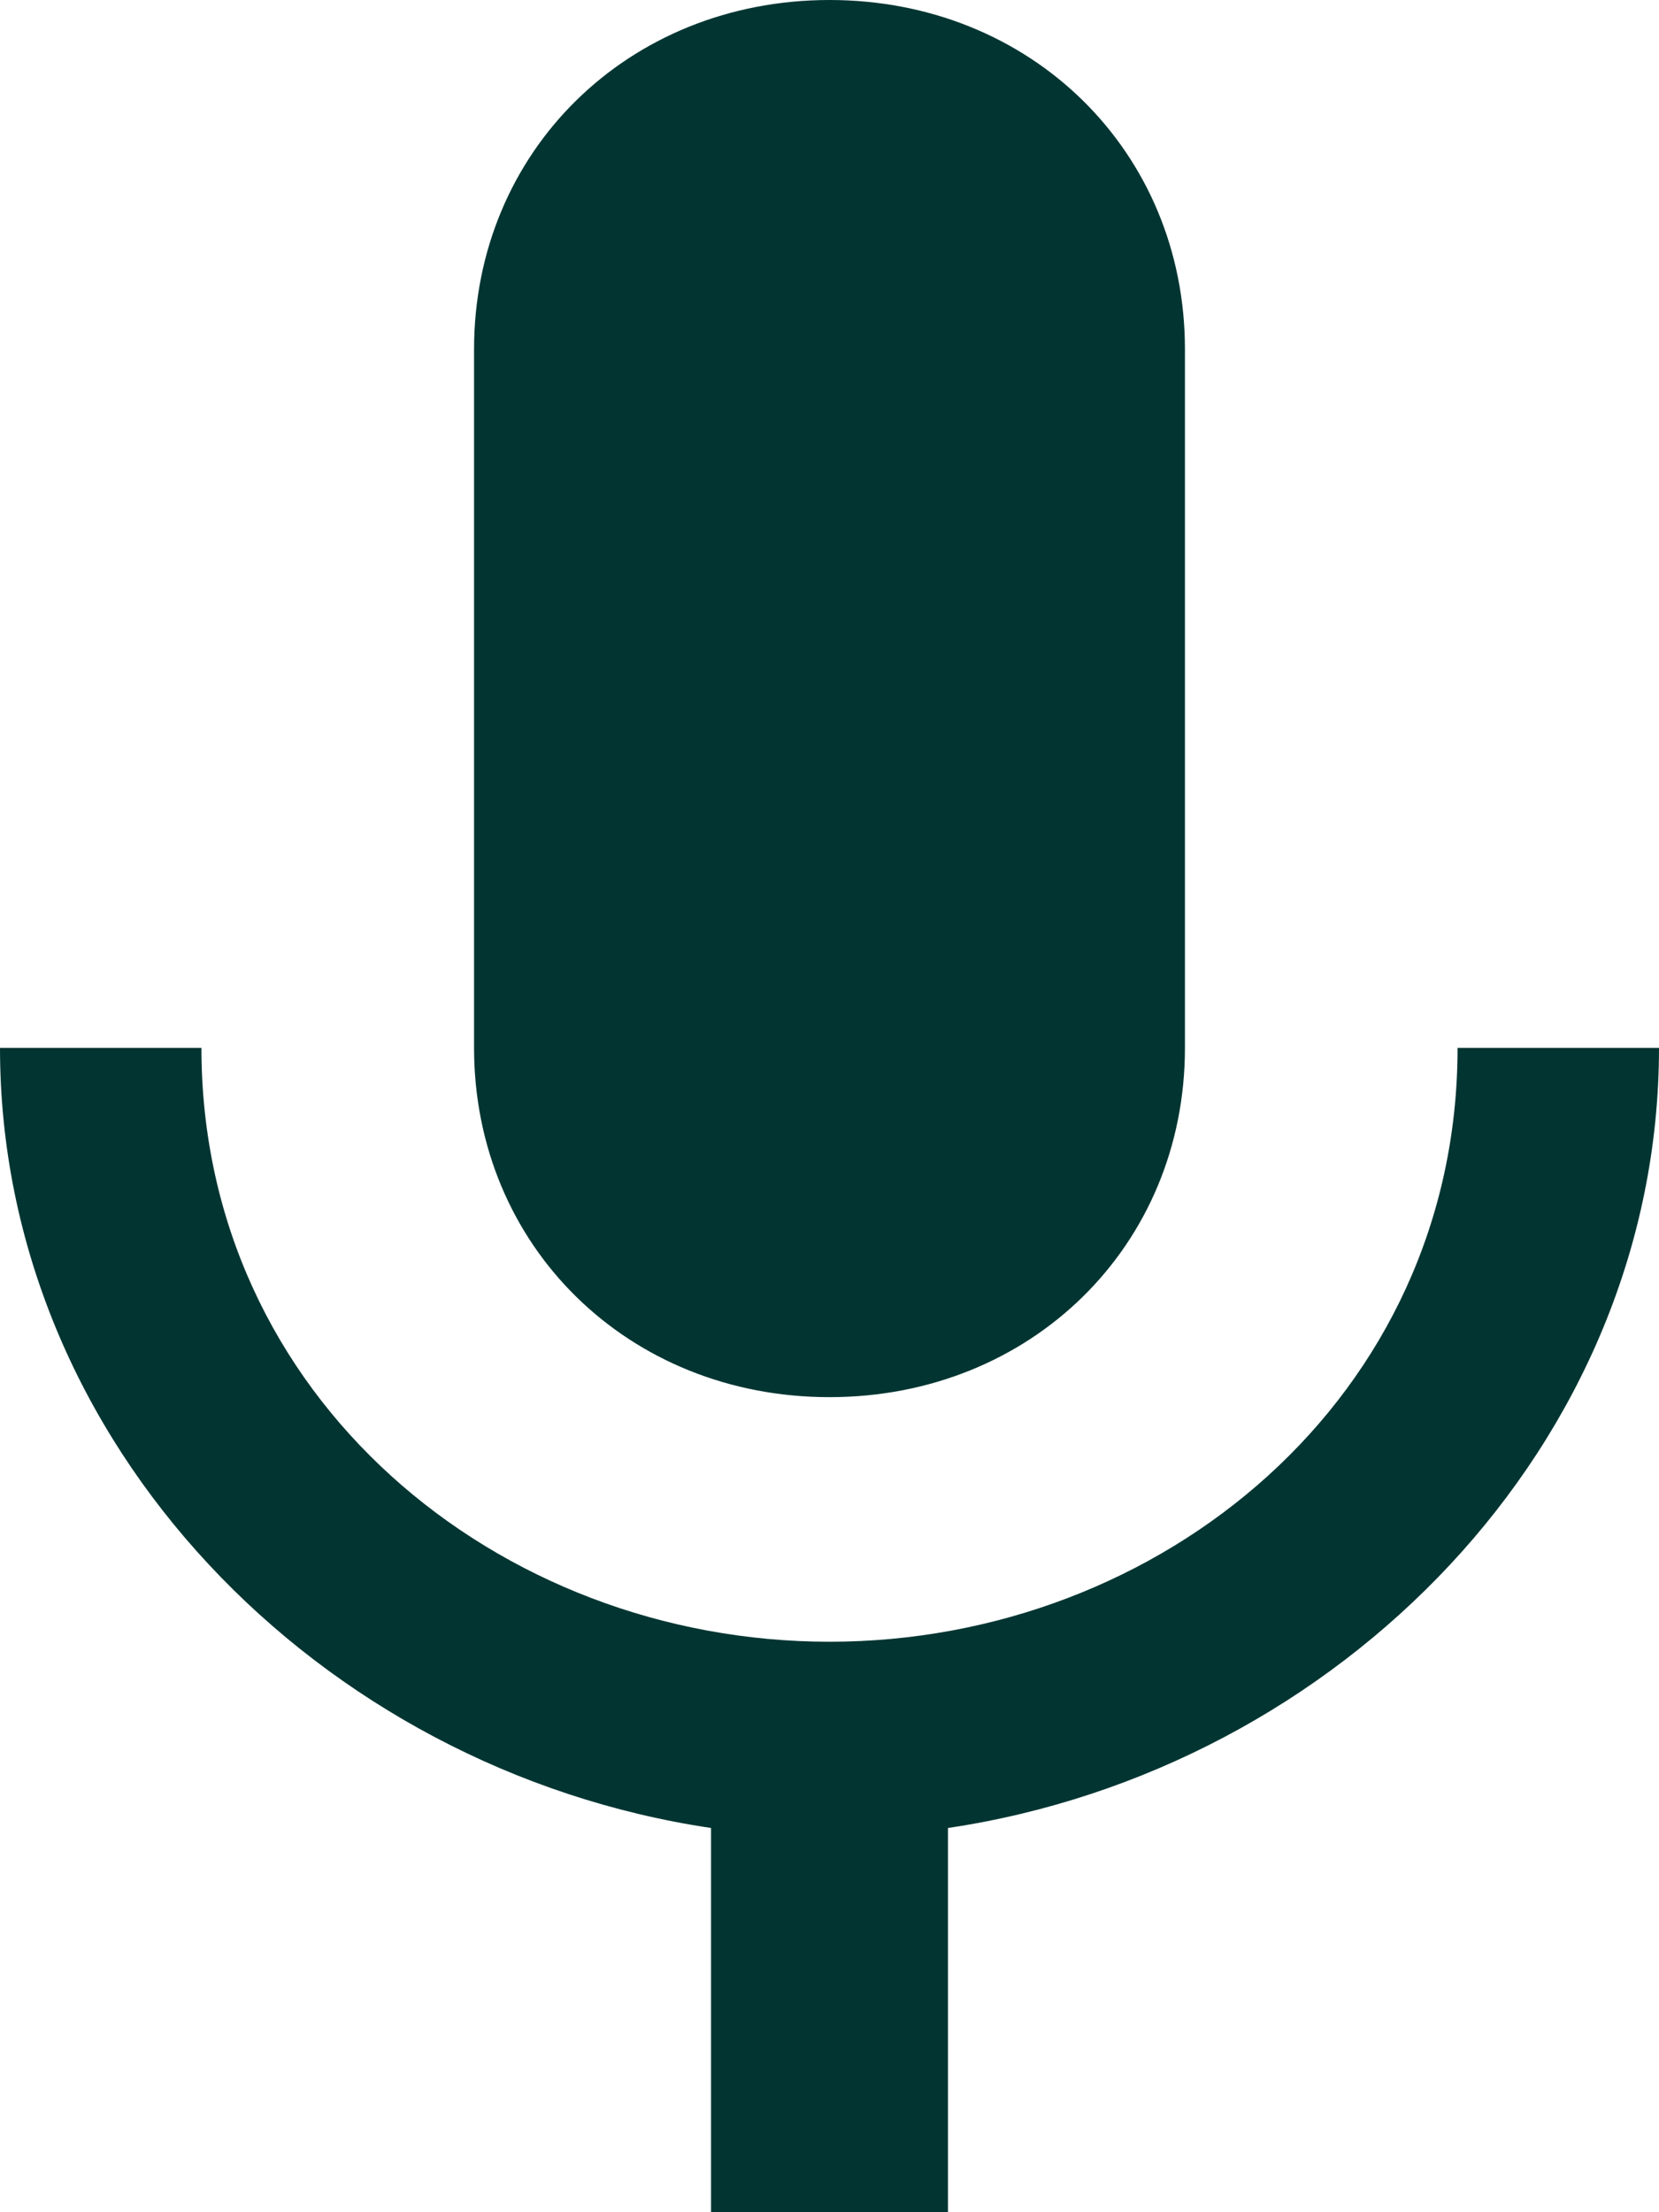 <?xml version="1.0" encoding="UTF-8"?>
<svg width="12px" height="16px" viewBox="0 0 12 16" version="1.1" xmlns="http://www.w3.org/2000/svg" xmlns:xlink="http://www.w3.org/1999/xlink">
    <!-- Generator: Sketch 50.2 (55047) - http://www.bohemiancoding.com/sketch -->
    <title>mic</title>
    <desc>Created with Sketch.</desc>
    <defs></defs>
    <g id="Page-1" stroke="none" stroke-width="1" fill="none" fill-rule="evenodd">
        <g id="Doctor---Search-Patient---3-Medical-Record" transform="translate(-55, -351)" fill="#023532">
            <g id="Group-7" transform="translate(48, 231)">
                <g id="language" transform="translate(7, 116)">
                    <g id="mic" transform="translate(0, 4)">
                        <path d="M6,10.105 C7.457,10.105 8.571,9.011 8.571,7.579 L8.571,2.526 C8.571,1.095 7.457,0 6,0 C4.543,0 3.429,1.095 3.429,2.526 L3.429,7.579 C3.429,9.011 4.543,10.105 6,10.105 L6,10.105 Z M10.543,7.579 C10.543,10.105 8.4,11.874 6,11.874 C3.6,11.874 1.457,10.105 1.457,7.579 L0,7.579 C0,10.442 2.314,12.8 5.143,13.221 L5.143,16 L6.857,16 L6.857,13.221 C9.686,12.8 12,10.442 12,7.579 L10.543,7.579 L10.543,7.579 Z" id="Shape"></path>
                    </g>
                </g>
            </g>
        </g>
    </g>
</svg>